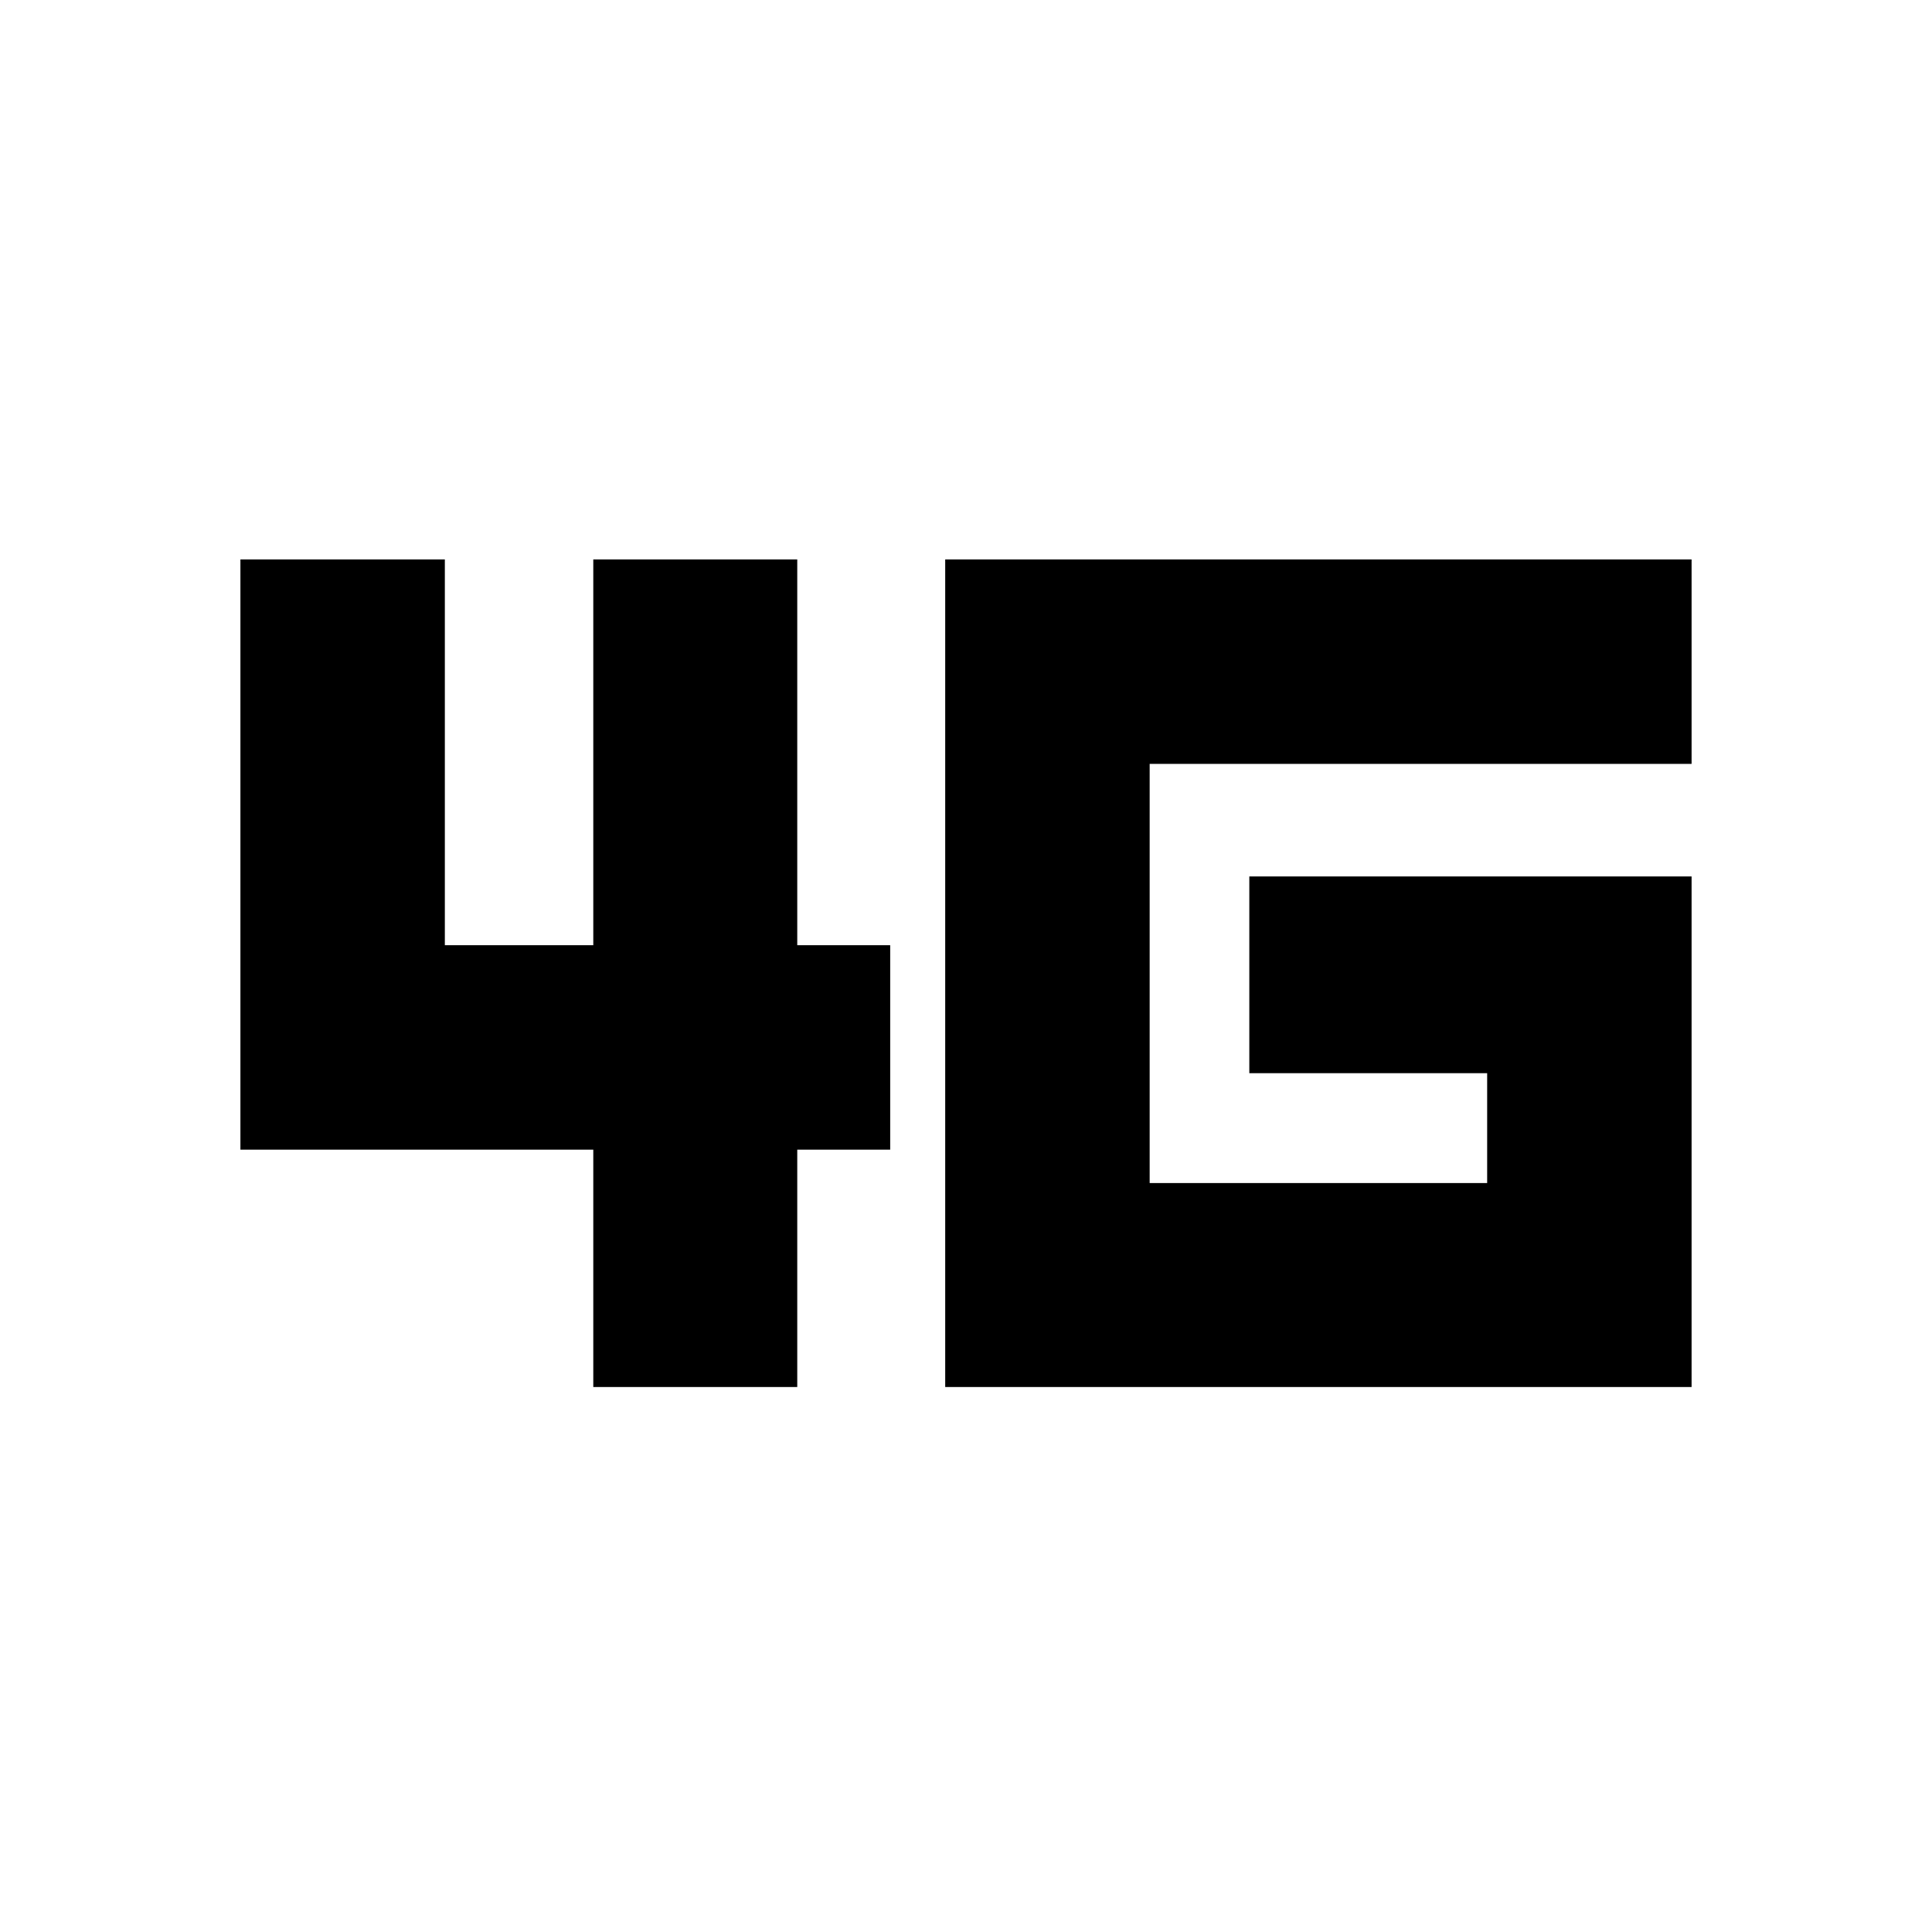 <svg xmlns="http://www.w3.org/2000/svg" height="20" viewBox="0 -960 960 960" width="20"><path d="M294.8-270.8v-117.94H119.46v-293.28h101.58v191.69h73.76v-191.69h101.35v191.69h46.18v101.59h-46.18v117.94H294.8Zm174.87 0v-411.22h370.87v101.59H571.26v208.28h167.7v-54.59H620.78v-97.76h219.76v253.7H469.67Z"/></svg>